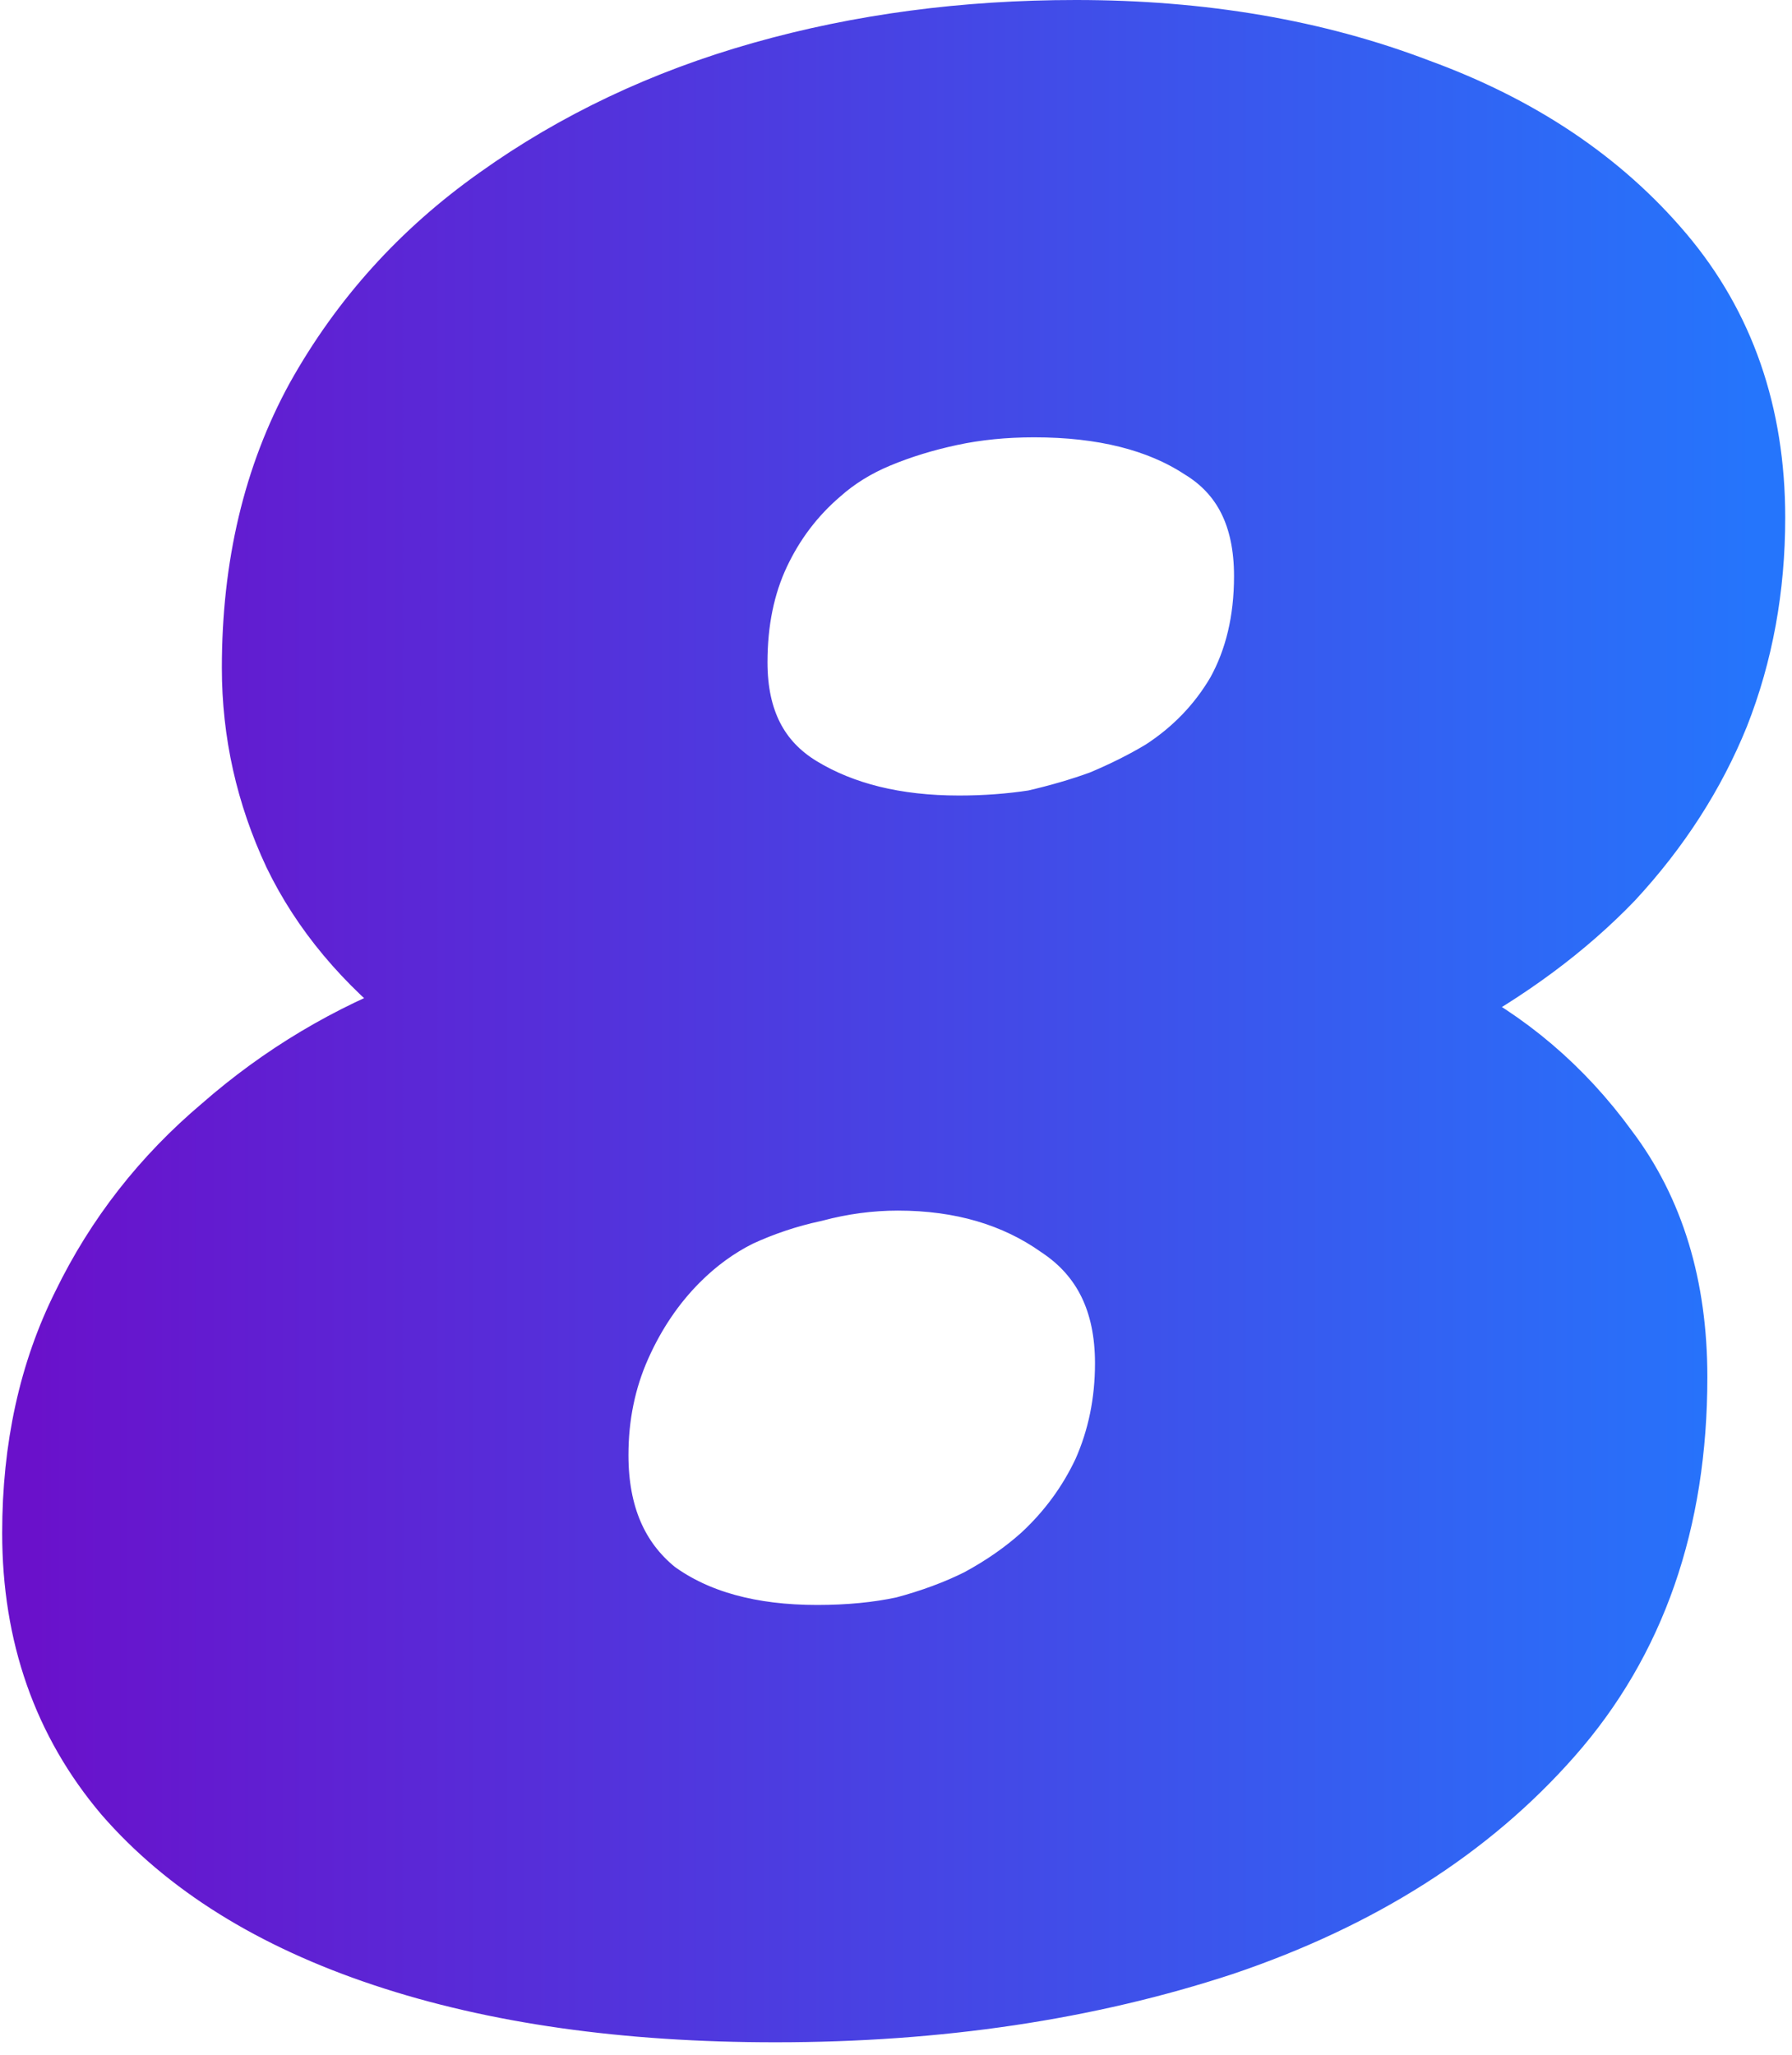 <svg xmlns="http://www.w3.org/2000/svg" width="116" height="133" viewBox="0 0 116 133" fill="none"><path d="M50.201 130.16C40.481 130.16 32.021 128.96 24.821 126.56C17.621 124.16 12.041 120.68 8.081 116.12C4.121 111.44 2.141 105.8 2.141 99.2C2.141 93.68 3.221 88.76 5.381 84.44C7.541 80 10.541 76.16 14.381 72.92C18.221 69.56 22.541 66.98 27.341 65.18C23.621 62.3 20.861 59 19.061 55.28C17.261 51.44 16.361 47.42 16.361 43.22C16.361 36.62 17.741 30.8 20.501 25.76C23.381 20.6 27.281 16.28 32.201 12.8C37.241 9.2 42.941 6.5 49.301 4.7C55.661 2.9 62.441 2 69.641 2C77.801 2 85.181 3.26 91.781 5.78C98.381 8.18 103.661 11.72 107.621 16.4C111.581 21.08 113.561 26.78 113.561 33.5C113.561 38.06 112.781 42.32 111.221 46.28C109.661 50.12 107.381 53.66 104.381 56.9C101.381 60.02 97.661 62.78 93.221 65.18C97.541 67.34 101.141 70.4 104.021 74.36C107.021 78.32 108.521 83.24 108.521 89.12C108.521 98.48 105.821 106.22 100.421 112.34C95.141 118.34 88.061 122.84 79.181 125.84C70.421 128.72 60.761 130.16 50.201 130.16ZM52.901 105.86C54.941 105.86 56.801 105.68 58.481 105.32C60.281 104.84 61.901 104.24 63.341 103.52C64.901 102.68 66.281 101.72 67.481 100.64C69.161 99.08 70.481 97.28 71.441 95.24C72.401 93.08 72.881 90.74 72.881 88.22C72.881 84.26 71.441 81.32 68.561 79.4C65.681 77.36 62.201 76.34 58.121 76.34C56.321 76.34 54.521 76.58 52.721 77.06C51.041 77.42 49.421 77.96 47.861 78.68C46.421 79.4 45.101 80.36 43.901 81.56C42.341 83.12 41.081 84.98 40.121 87.14C39.161 89.3 38.681 91.64 38.681 94.16C38.681 98 39.941 100.94 42.461 102.98C45.101 104.9 48.581 105.86 52.901 105.86ZM62.081 53.48C63.761 53.48 65.381 53.36 66.941 53.12C68.501 52.76 69.941 52.34 71.261 51.86C72.701 51.26 74.021 50.6 75.221 49.88C77.261 48.56 78.881 46.88 80.081 44.84C81.281 42.68 81.881 40.16 81.881 37.28C81.881 33.44 80.501 30.68 77.741 29C74.981 27.2 71.381 26.3 66.941 26.3C65.021 26.3 63.221 26.48 61.541 26.84C59.861 27.2 58.301 27.68 56.861 28.28C55.421 28.88 54.161 29.66 53.081 30.62C51.401 32.06 50.081 33.8 49.121 35.84C48.161 37.88 47.681 40.22 47.681 42.86C47.681 46.58 49.061 49.28 51.821 50.96C54.581 52.64 58.001 53.48 62.081 53.48Z" fill="url(#paint0_linear_11984_69862)" stroke="url(#paint1_linear_11984_69862)" stroke-width="4"/><defs><linearGradient id="paint0_linear_11984_69862" x1="2.141" y1="66.08" x2="113.561" y2="66.08" gradientUnits="userSpaceOnUse"><stop stop-color="#6A11CB"/><stop offset="1" stop-color="#2575FC"/></linearGradient><linearGradient id="paint1_linear_11984_69862" x1="2.141" y1="66.08" x2="113.561" y2="66.08" gradientUnits="userSpaceOnUse"><stop stop-color="#6A11CB"/><stop offset="1" stop-color="#2575FC"/></linearGradient></defs></svg>